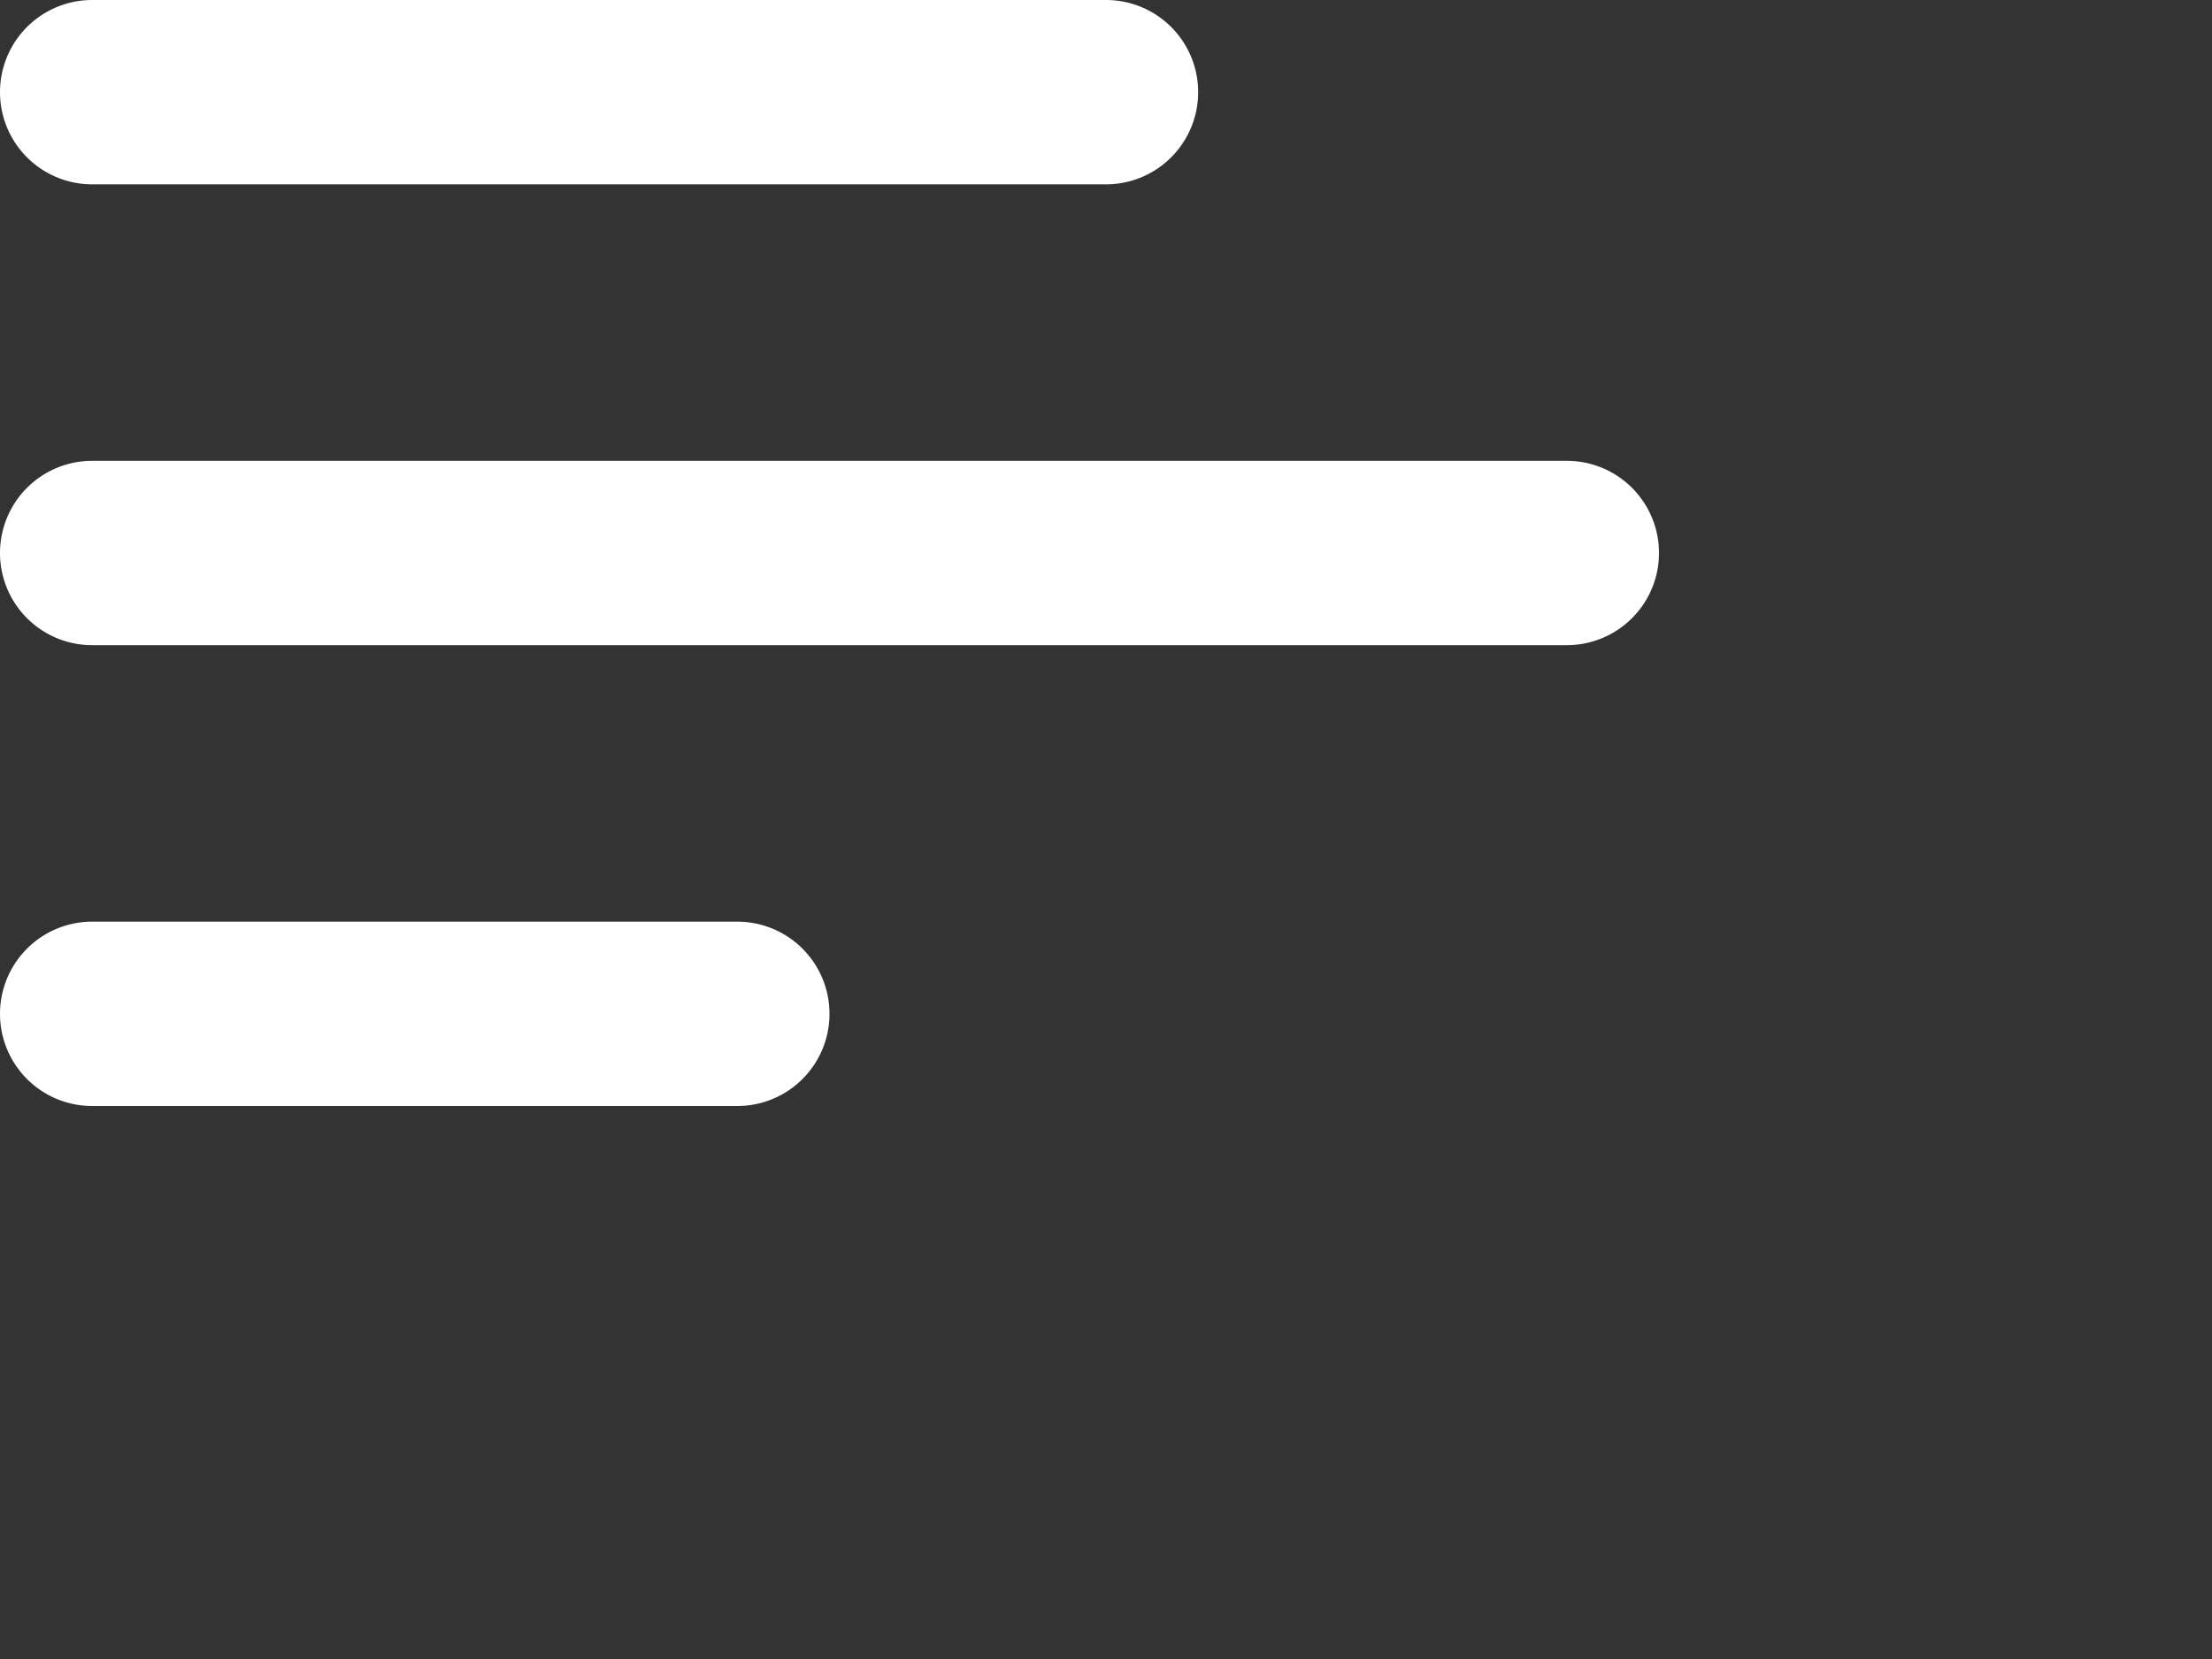 <svg width="24" height="18" fill="none" xmlns="http://www.w3.org/2000/svg"><rect width="100%" height="100%" fill="#333333" stroke="none"/><path d="M0 11a1 1 0 0 0 1 1h7a1 1 0 1 0 0-2H1a1 1 0 0 0-1 1Zm0-5a1 1 0 0 0 1 1h16a1 1 0 1 0 0-2H1a1 1 0 0 0-1 1Zm1-6a1 1 0 1 0 0 2h11a1 1 0 1 0 0-2H1Z" fill="#fff"/></svg>